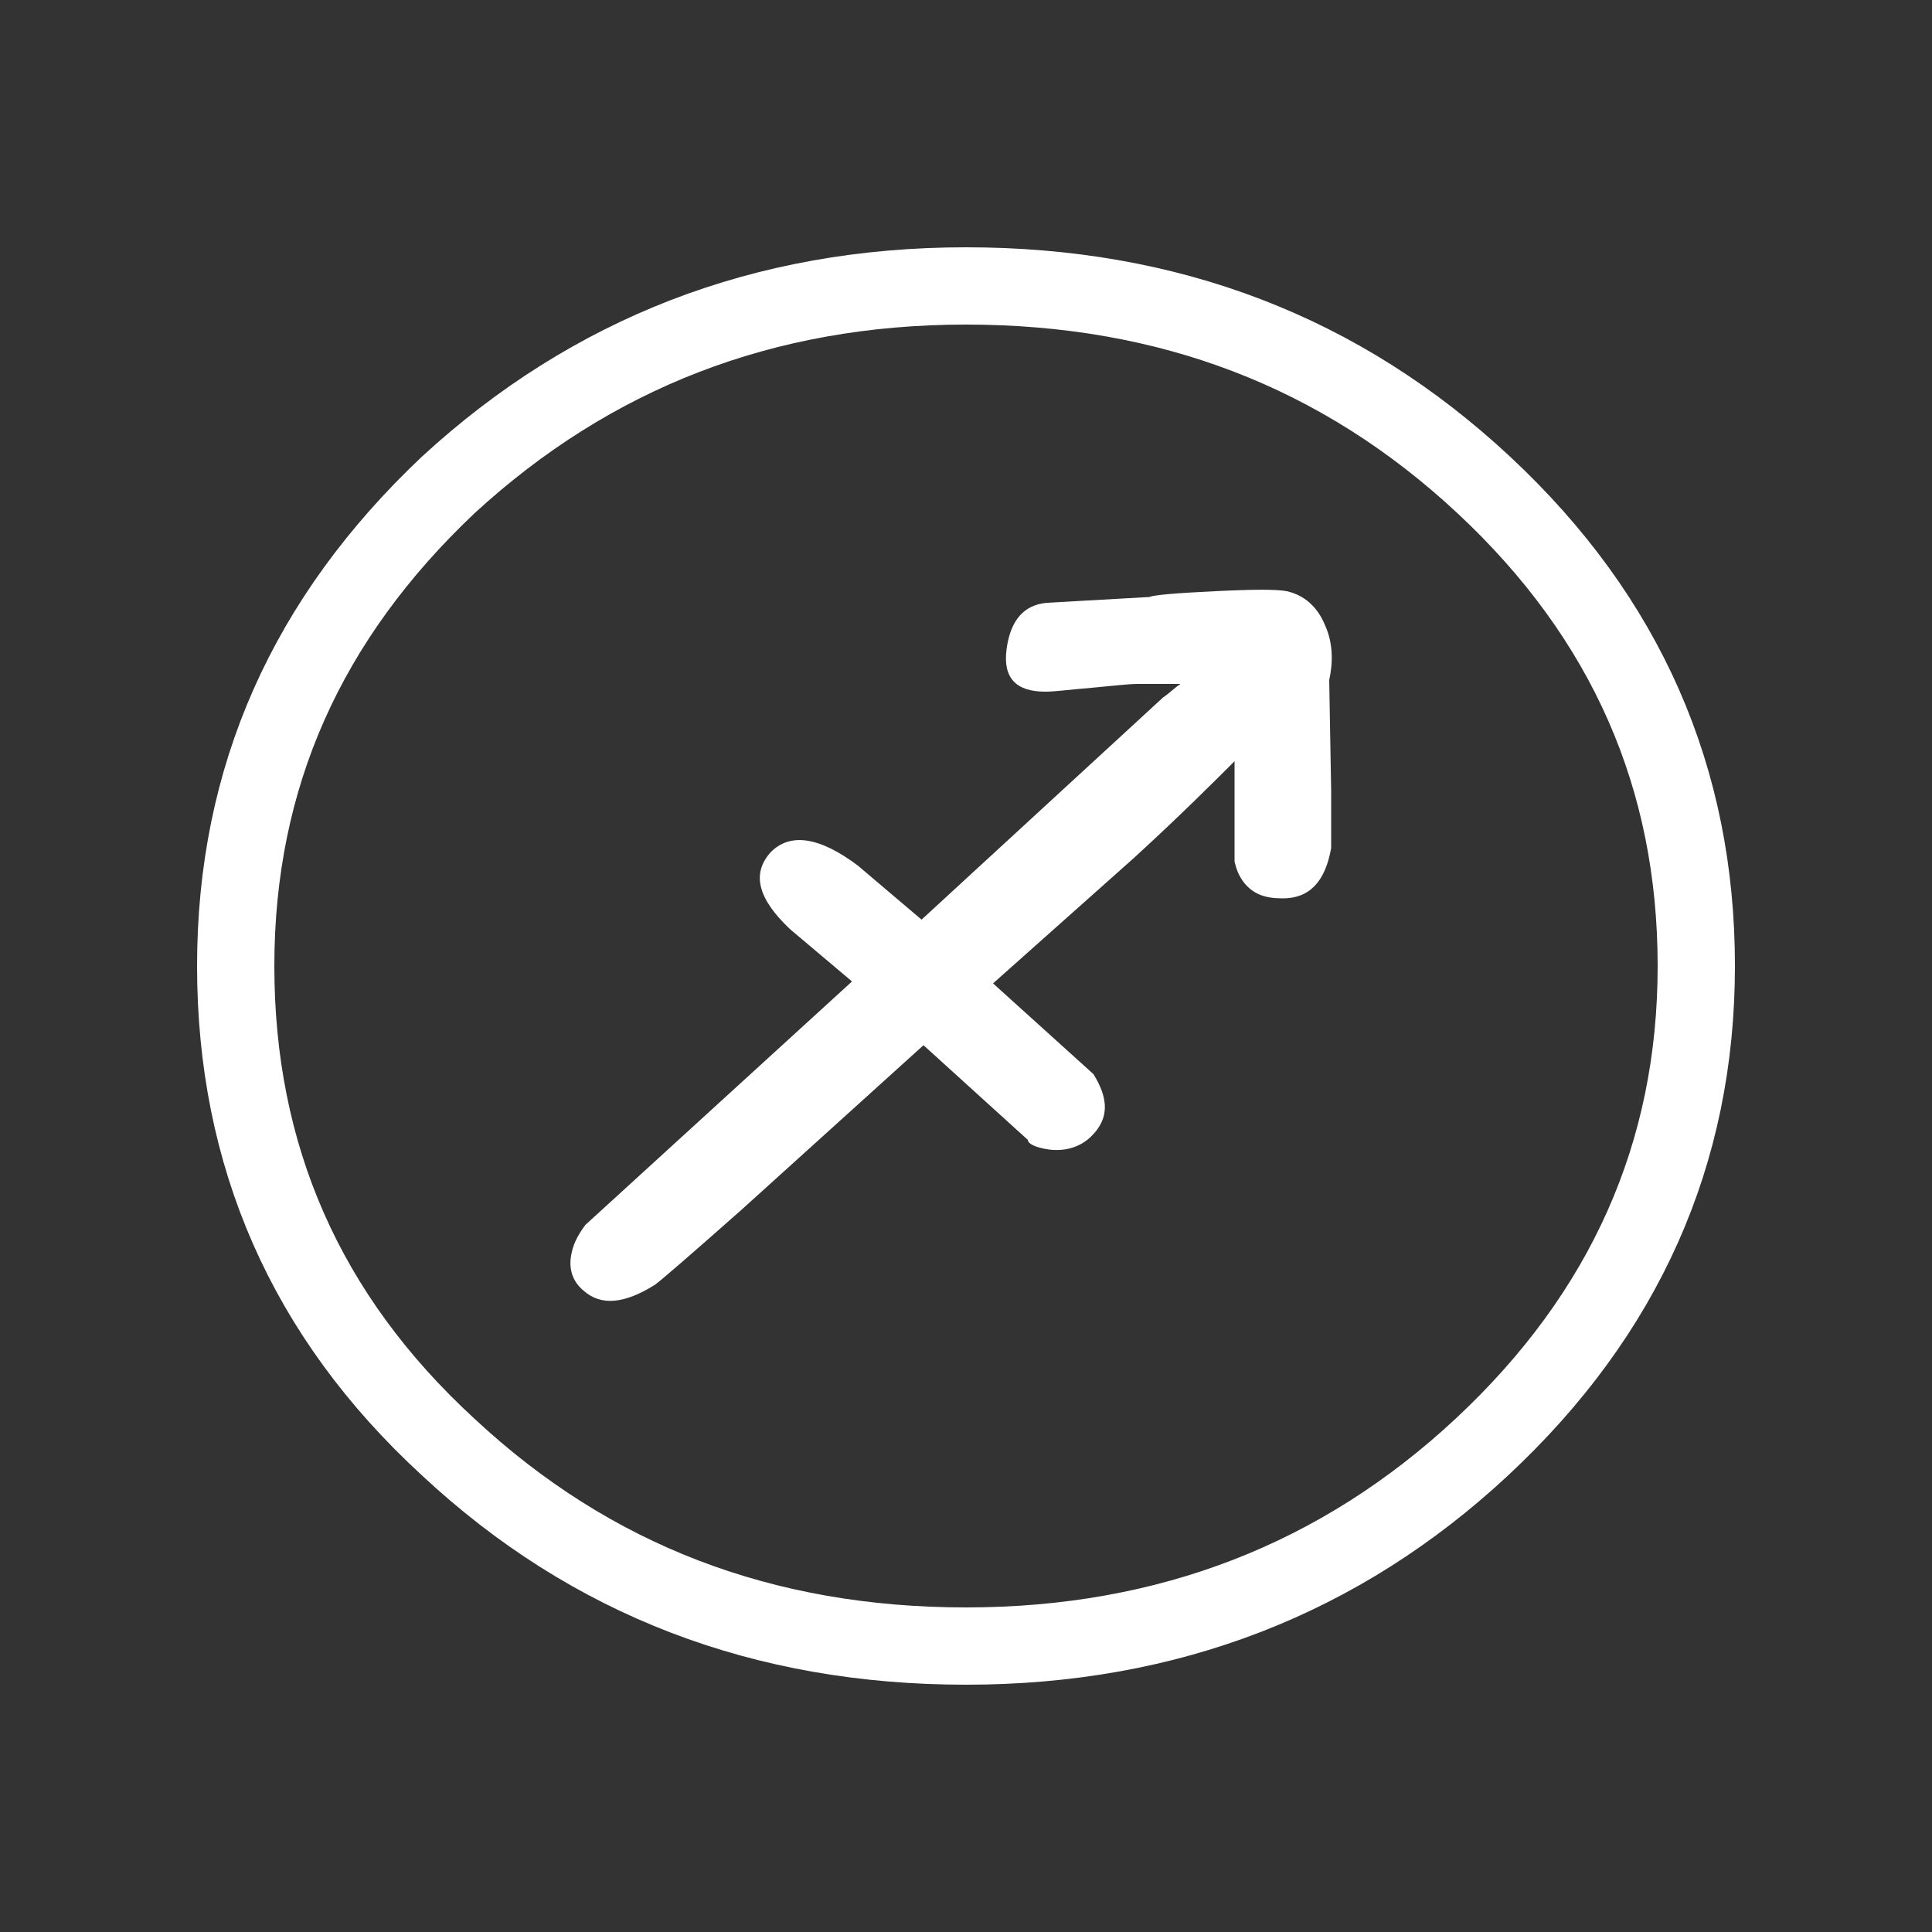 <?xml version="1.0" encoding="utf-8"?>
<!-- Generator: Adobe Illustrator 18.1.1, SVG Export Plug-In . SVG Version: 6.00 Build 0)  -->
<svg version="1.1" id="Layer_1" xmlns="http://www.w3.org/2000/svg" xmlns:xlink="http://www.w3.org/1999/xlink" x="0px" y="0px"
	 viewBox="0 0 100 100" enable-background="new 0 0 100 100" xml:space="preserve">
<rect x="0" y="0" width="100" height="100" fill="#333333" stroke="none"/>
<g transform="matrix( 1, 0, 0, 1, 0,0) ">
	<g>
		<g id="b">
			<path fill="#FFFFFF" d="M54.2,31.2c-1.2,0.1-1.9,0.9-2.1,2.4c-0.2,1.5,0.5,2.2,2,2.2c0.5,0,1.2-0.1,2.4-0.2
				c1.1-0.1,1.9-0.2,2.4-0.2l0.4,0h1.8c-0.3,0.2-0.6,0.5-0.9,0.7L47.7,47.6l-3.3-2.8c-2-1.5-3.5-1.7-4.5-0.7c-1,1.1-0.7,2.4,1,4
				l3.2,2.7L30.3,63.4c-0.3,0.4-0.6,0.9-0.7,1.4c-0.2,0.8,0,1.5,0.6,2c0.9,0.8,2.1,0.7,3.7-0.3c0.4-0.3,1.9-1.6,4.5-3.9l9.4-8.5
				l5.4,4.9c0,0.2,0.4,0.4,1.1,0.5c0.8,0.1,1.6-0.1,2.2-0.7c0.9-0.9,0.9-1.9,0.1-3.2l-5.2-4.7l7.3-6.5c2.4-2.2,4.1-3.9,5.2-5v5.2
				c0.1,0.4,0.2,0.7,0.5,1.1c0.5,0.6,1.1,0.8,2,0.8c1.4,0,2.2-0.9,2.5-2.6c0-1.8,0-2.8,0-3l-0.1-5.7c0.2-0.9,0.2-1.9-0.2-2.8
				c-0.4-1-1.1-1.6-2-1.8c-0.5-0.1-1.7-0.1-3.7,0c-2.1,0.1-3.2,0.2-3.4,0.3L54.2,31.2z"/>
		</g>
	</g>
	<g>
		<path id="a" fill="none" stroke="#FFFFFF" stroke-width="4" stroke-linecap="round" stroke-linejoin="round" d="M87.8,50
			c0,9.7-3.7,18-11.1,24.9C69.4,81.7,60.5,85.2,50,85.2s-19.4-3.4-26.8-10.3c-7.4-6.8-11-15.1-11-24.9s3.7-18,11-24.9
			c7.4-6.8,16.3-10.3,26.8-10.3s19.4,3.4,26.8,10.3C84.2,32,87.8,40.3,87.8,50z"/>
	</g>
</g>
</svg>
